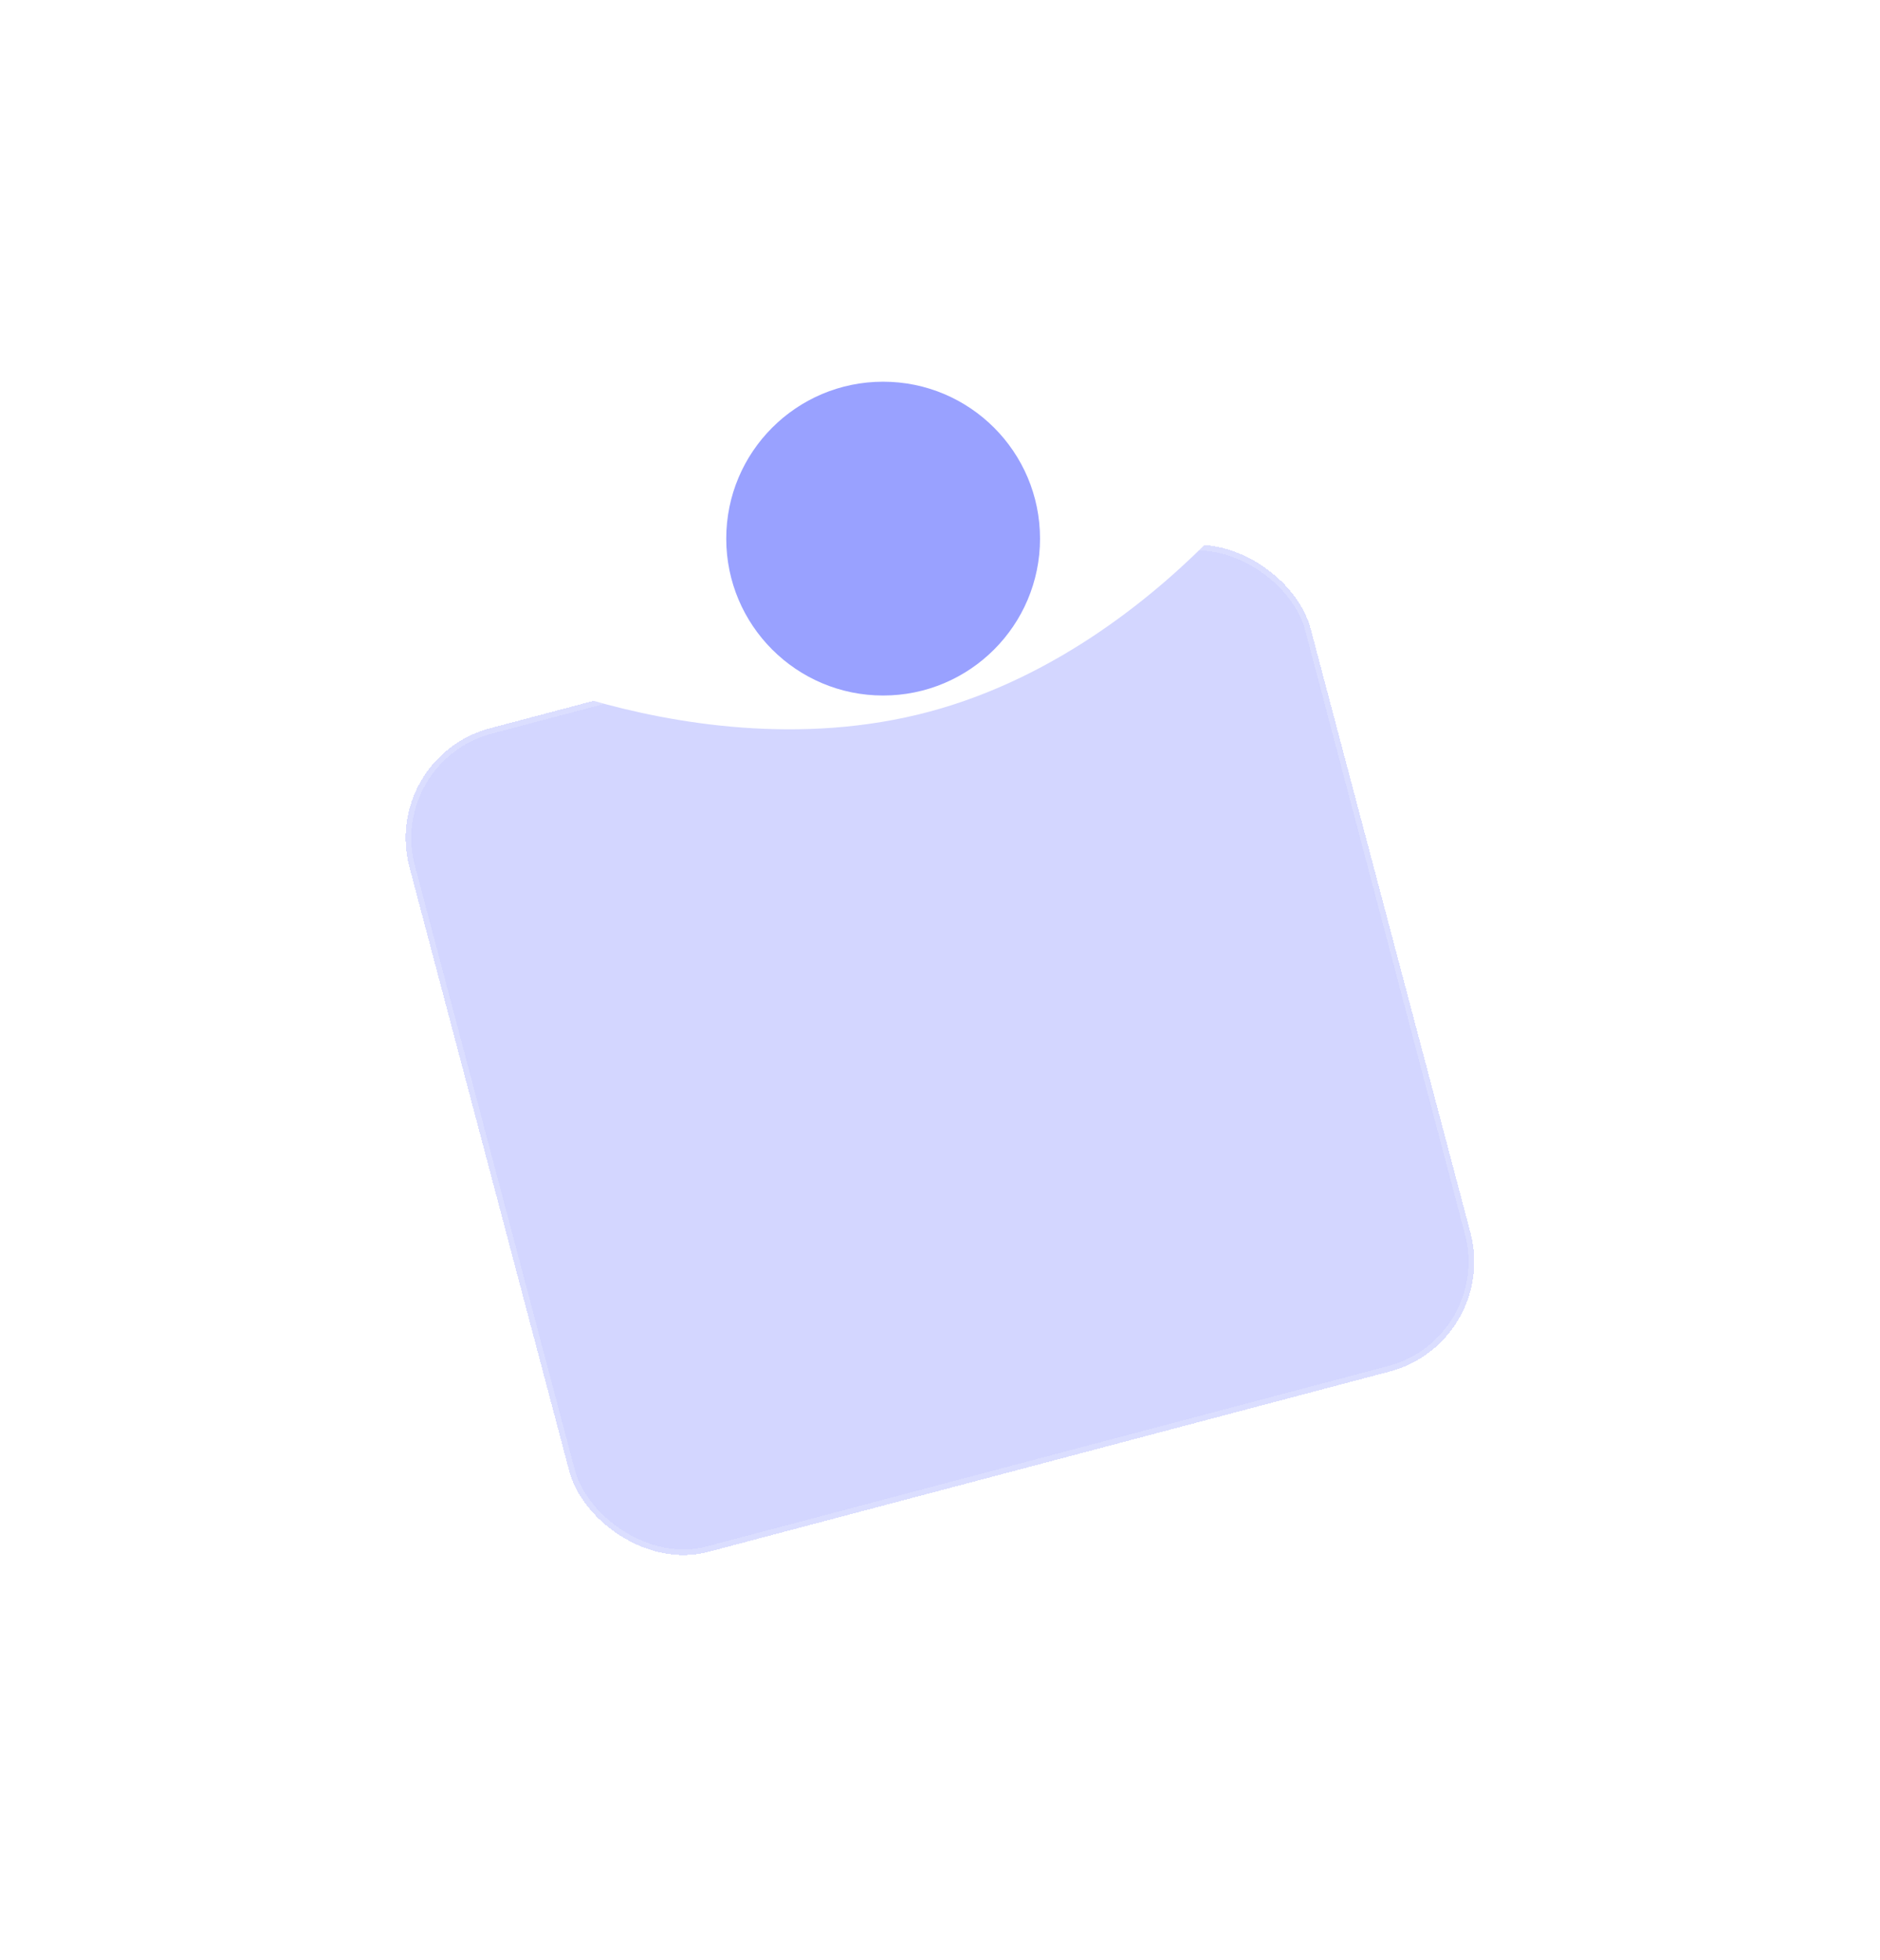 <svg width="331" height="345" viewBox="0 0 331 345" fill="none" xmlns="http://www.w3.org/2000/svg">
<g filter="url(#filter0_bd_0_319)">
<rect x="56.966" y="43.308" width="164.13" height="150" rx="20" transform="rotate(-14.823 56.966 43.308)" fill="#919AFF" fill-opacity="0.4" shape-rendering="crispEdges"/>
<rect x="56.966" y="43.308" width="164.13" height="150" rx="20" transform="rotate(-14.823 56.966 43.308)" stroke="white" stroke-opacity="0.2" stroke-width="2" shape-rendering="crispEdges"/>
</g>
<path d="M210.964 74.866C218.351 78.623 219.921 87.846 214.164 93.807C204.022 104.31 186.434 119.17 163.649 125.275C140.865 131.38 118.203 127.305 104.168 123.281C96.202 120.996 92.95 112.224 97.469 105.277C106.453 91.467 123.405 70.767 147.327 64.358C171.248 57.948 196.279 67.399 210.964 74.866Z" fill="white"/>
<g filter="url(#filter1_b_0_319)">
<circle cx="155.488" cy="94.816" r="27.622" fill="#0015FF" fill-opacity="0.4"/>
</g>
<defs>
<filter id="filter0_bd_0_319" x="0.412" y="-15.237" width="330.152" height="360.107" filterUnits="userSpaceOnUse" color-interpolation-filters="sRGB">
<feFlood flood-opacity="0" result="BackgroundImageFix"/>
<feGaussianBlur in="BackgroundImageFix" stdDeviation="10"/>
<feComposite in2="SourceAlpha" operator="in" result="effect1_backgroundBlur_0_319"/>
<feColorMatrix in="SourceAlpha" type="matrix" values="0 0 0 0 0 0 0 0 0 0 0 0 0 0 0 0 0 0 127 0" result="hardAlpha"/>
<feOffset dx="10" dy="90"/>
<feGaussianBlur stdDeviation="35"/>
<feComposite in2="hardAlpha" operator="out"/>
<feColorMatrix type="matrix" values="0 0 0 0 0.125 0 0 0 0 0.125 0 0 0 0 0.125 0 0 0 0.2 0"/>
<feBlend mode="normal" in2="effect1_backgroundBlur_0_319" result="effect2_dropShadow_0_319"/>
<feBlend mode="normal" in="SourceGraphic" in2="effect2_dropShadow_0_319" result="shape"/>
</filter>
<filter id="filter1_b_0_319" x="107.866" y="47.195" width="95.243" height="95.243" filterUnits="userSpaceOnUse" color-interpolation-filters="sRGB">
<feFlood flood-opacity="0" result="BackgroundImageFix"/>
<feGaussianBlur in="BackgroundImageFix" stdDeviation="10"/>
<feComposite in2="SourceAlpha" operator="in" result="effect1_backgroundBlur_0_319"/>
<feBlend mode="normal" in="SourceGraphic" in2="effect1_backgroundBlur_0_319" result="shape"/>
</filter>
</defs>
</svg>
